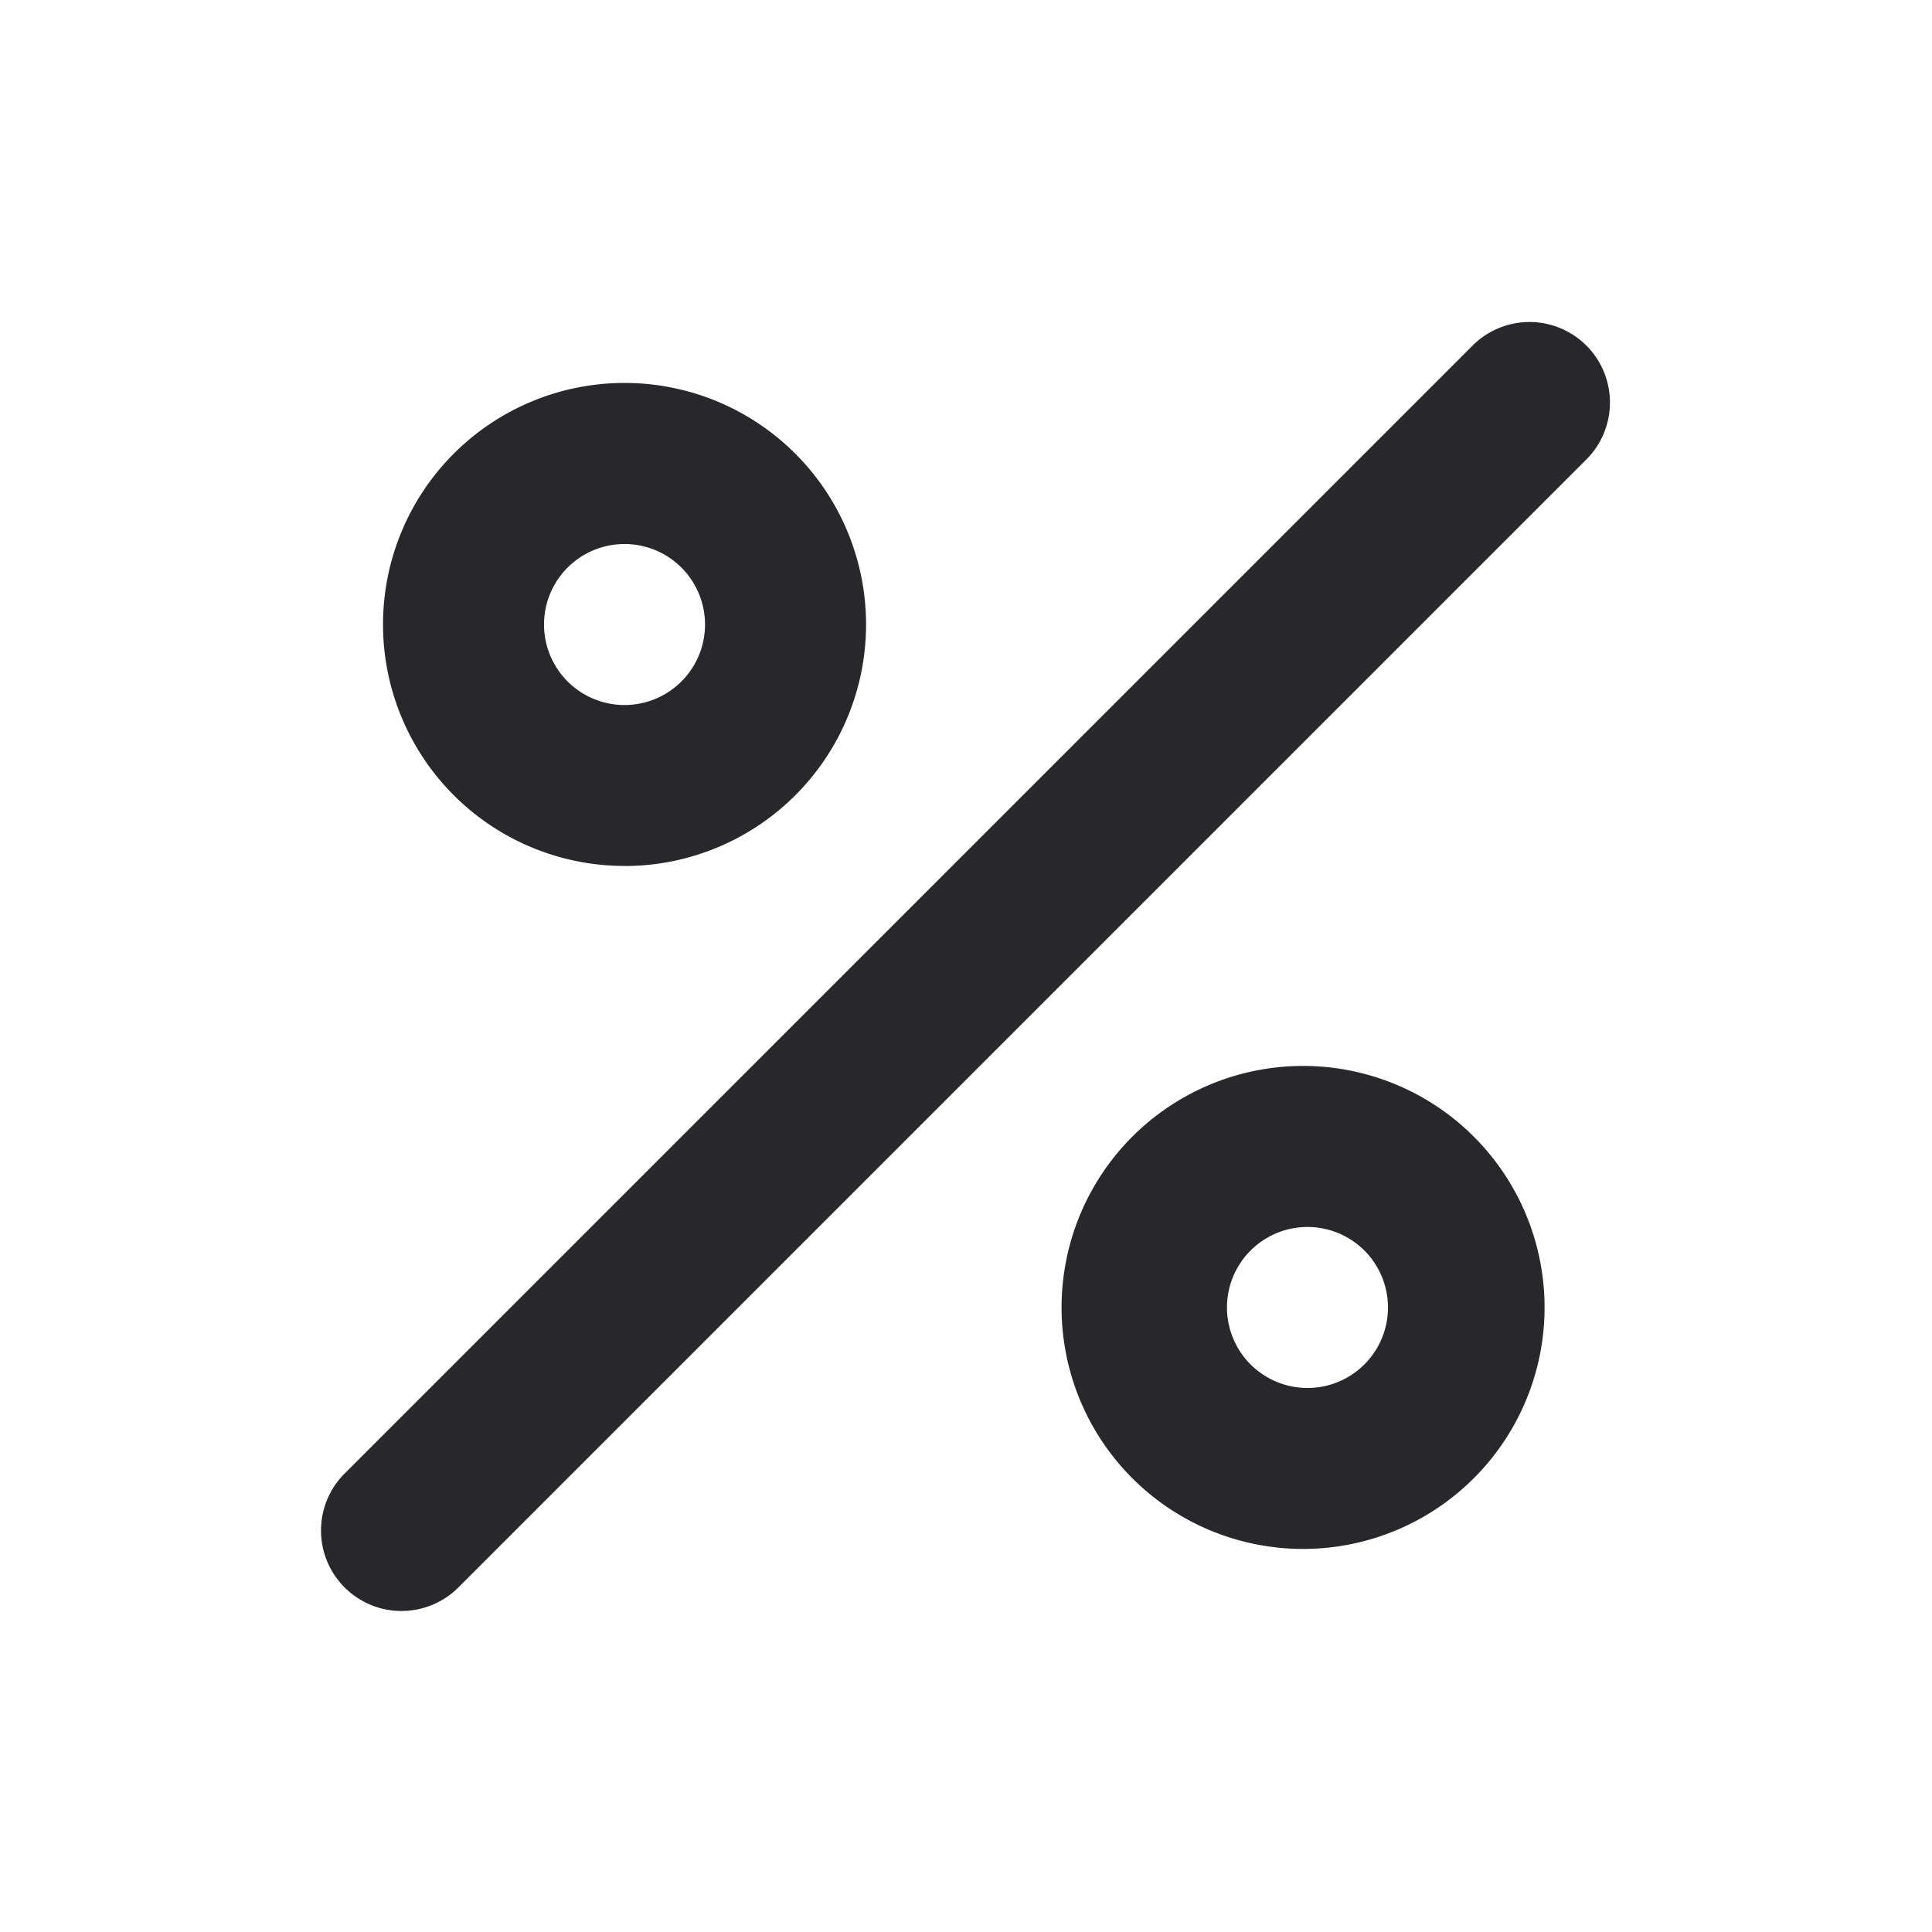 <svg width="24" height="24" fill="none" xmlns="http://www.w3.org/2000/svg"><path d="M7.758 10.758a3 3 0 100-6.001 3 3 0 000 6zm0-4a1 1 0 110 2 1 1 0 010-2zm8.484 6.484a3 3 0 100 5.999 3 3 0 000-5.999zm0 4a1 1 0 110-2 1 1 0 010 2zm3.465-12.949a1 1 0 00-1.414 0l-14 14a1 1 0 101.414 1.414l14-14a1.001 1.001 0 000-1.414z" fill="#28282C"/></svg>
